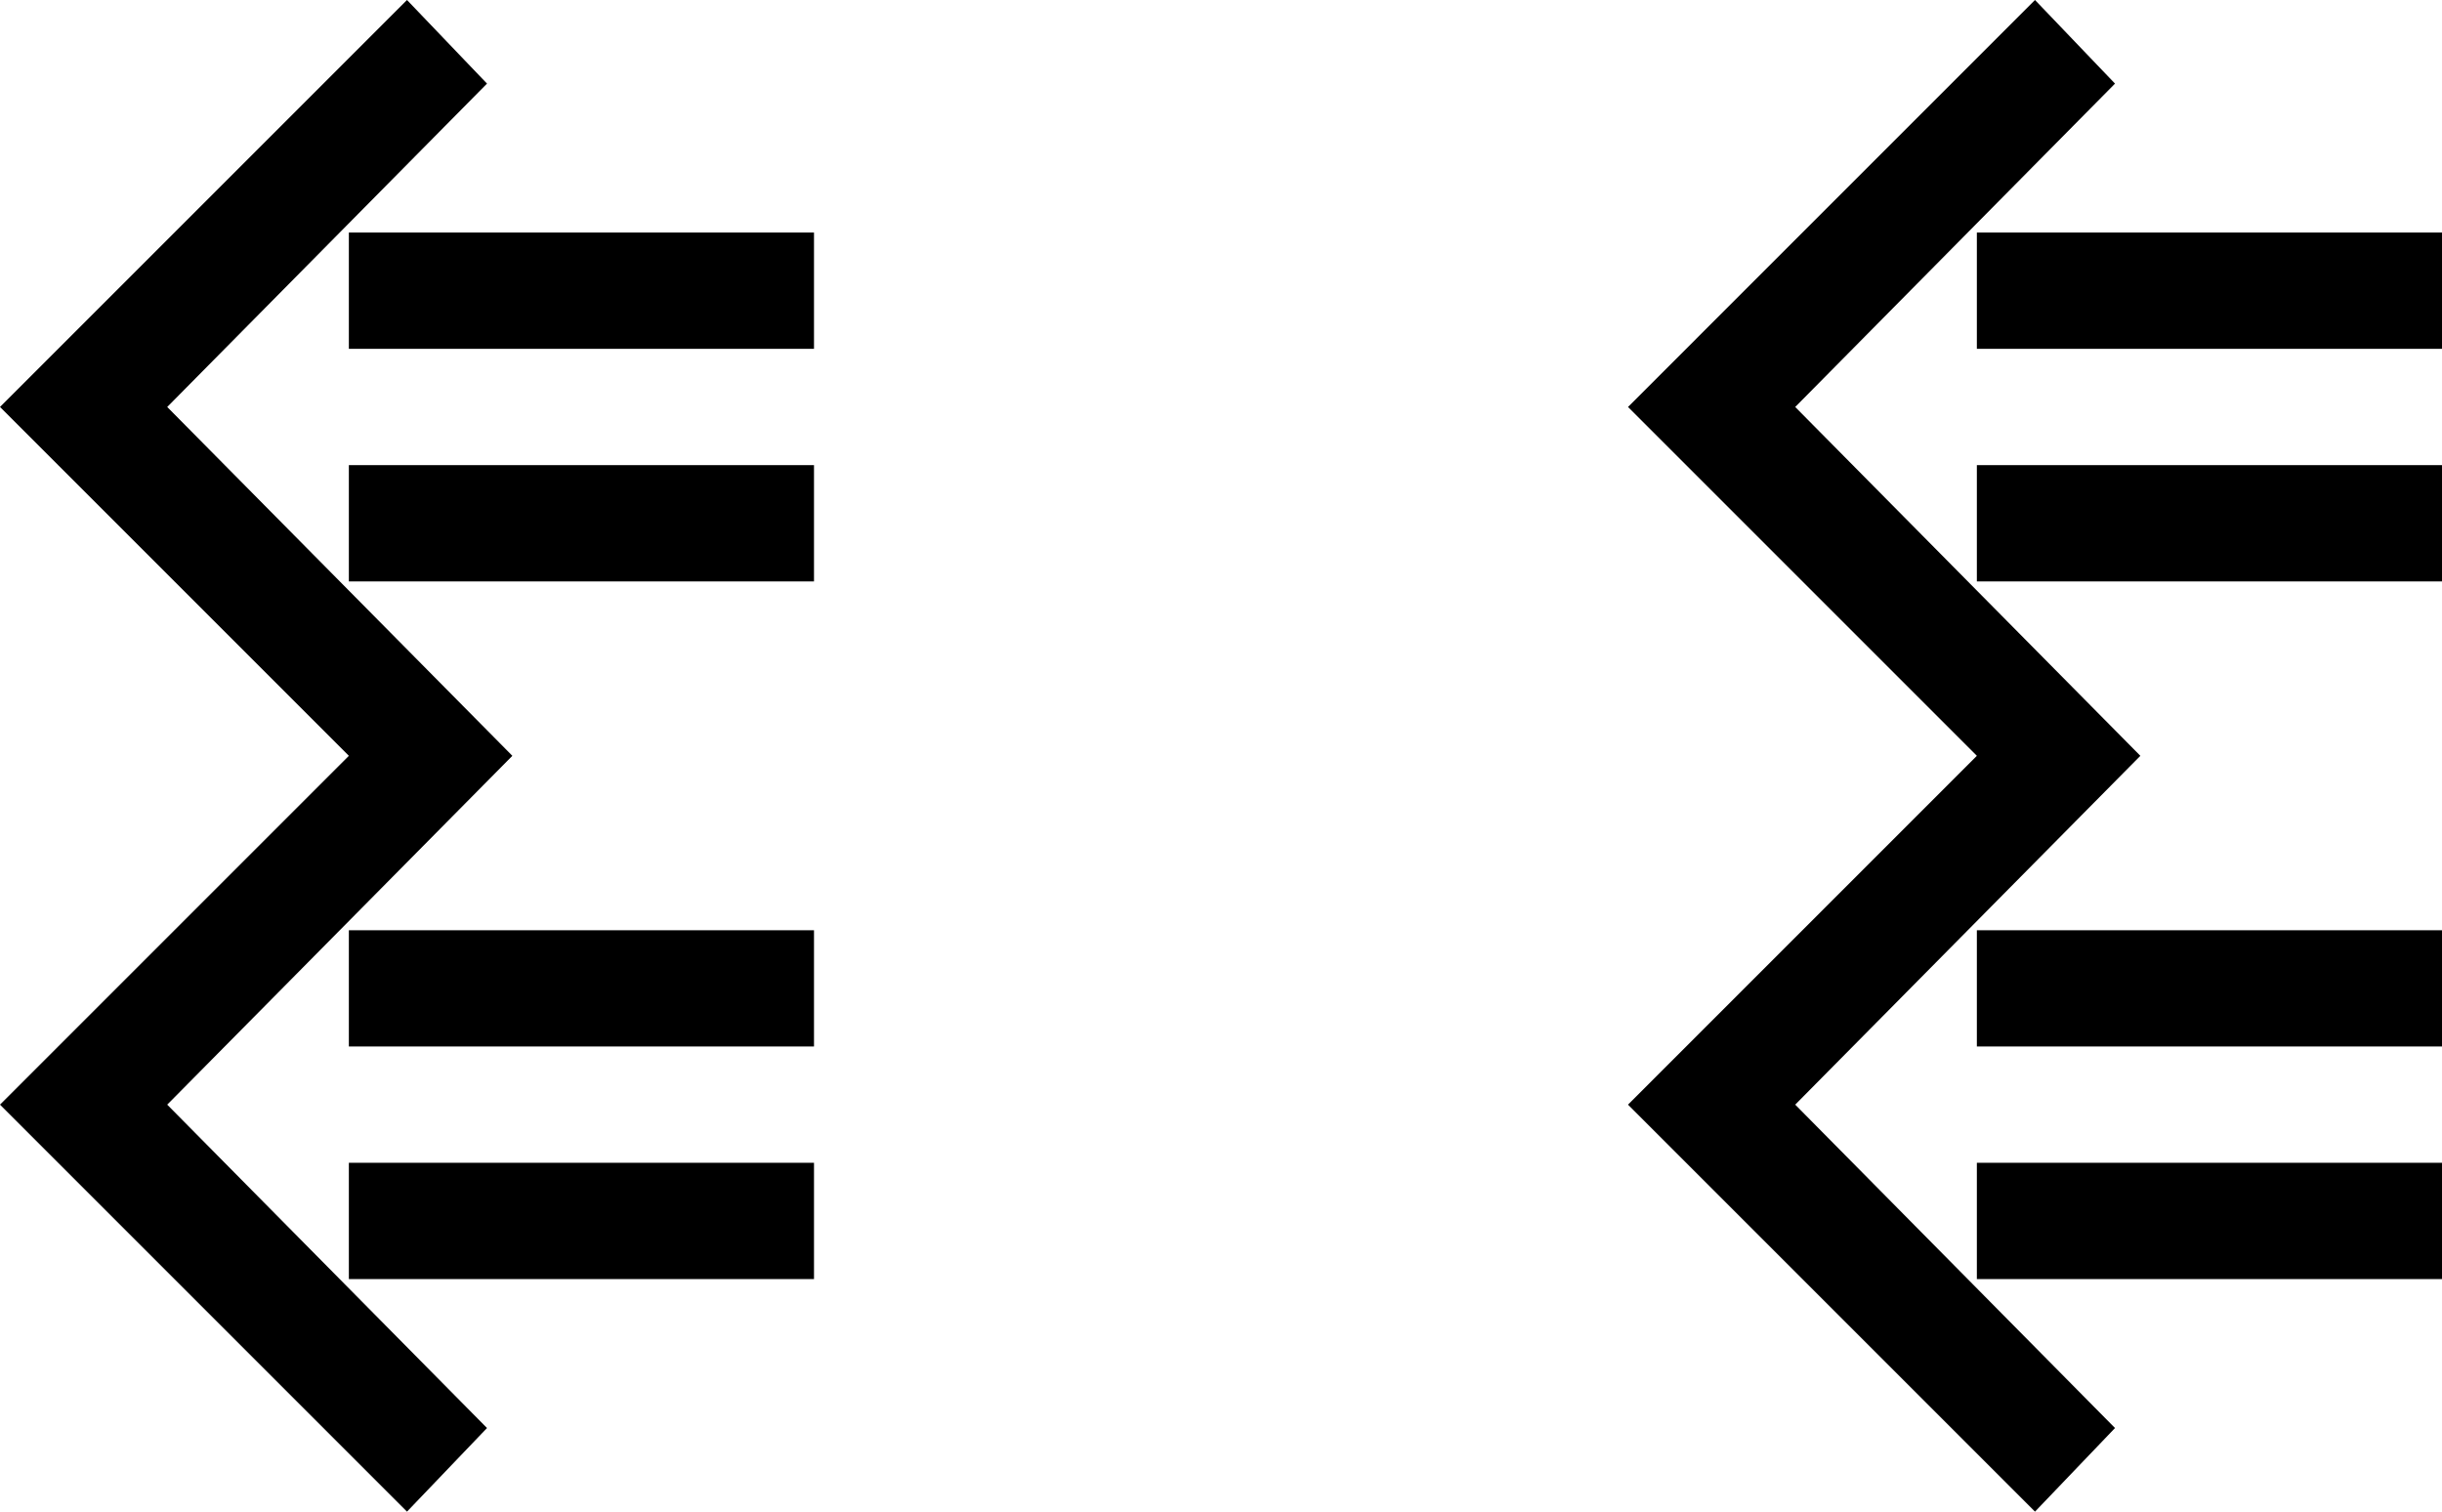 <svg xmlns="http://www.w3.org/2000/svg" version="1.0" width="21" height="13"><path d="M3 11h4v-1H3v1zM3 9h4V8H3v1zM3 5h4V4H3v1zM3 3h4V2H3v1z"/><path d="M0 9.5L3.5 13l.688-.719L1.438 9.5l2.968-3-2.968-3L4.188.719 3.5 0 0 3.5l3 3-3 3zM17 11h4v-1h-4v1zM17 9h4V8h-4v1zM17 5h4V4h-4v1zM17 3h4V2h-4v1z"/><path d="M14 9.5l3.5 3.5.688-.719-2.75-2.781 2.968-3-2.968-3 2.75-2.781L17.5 0 14 3.5l3 3-3 3z"/></svg>